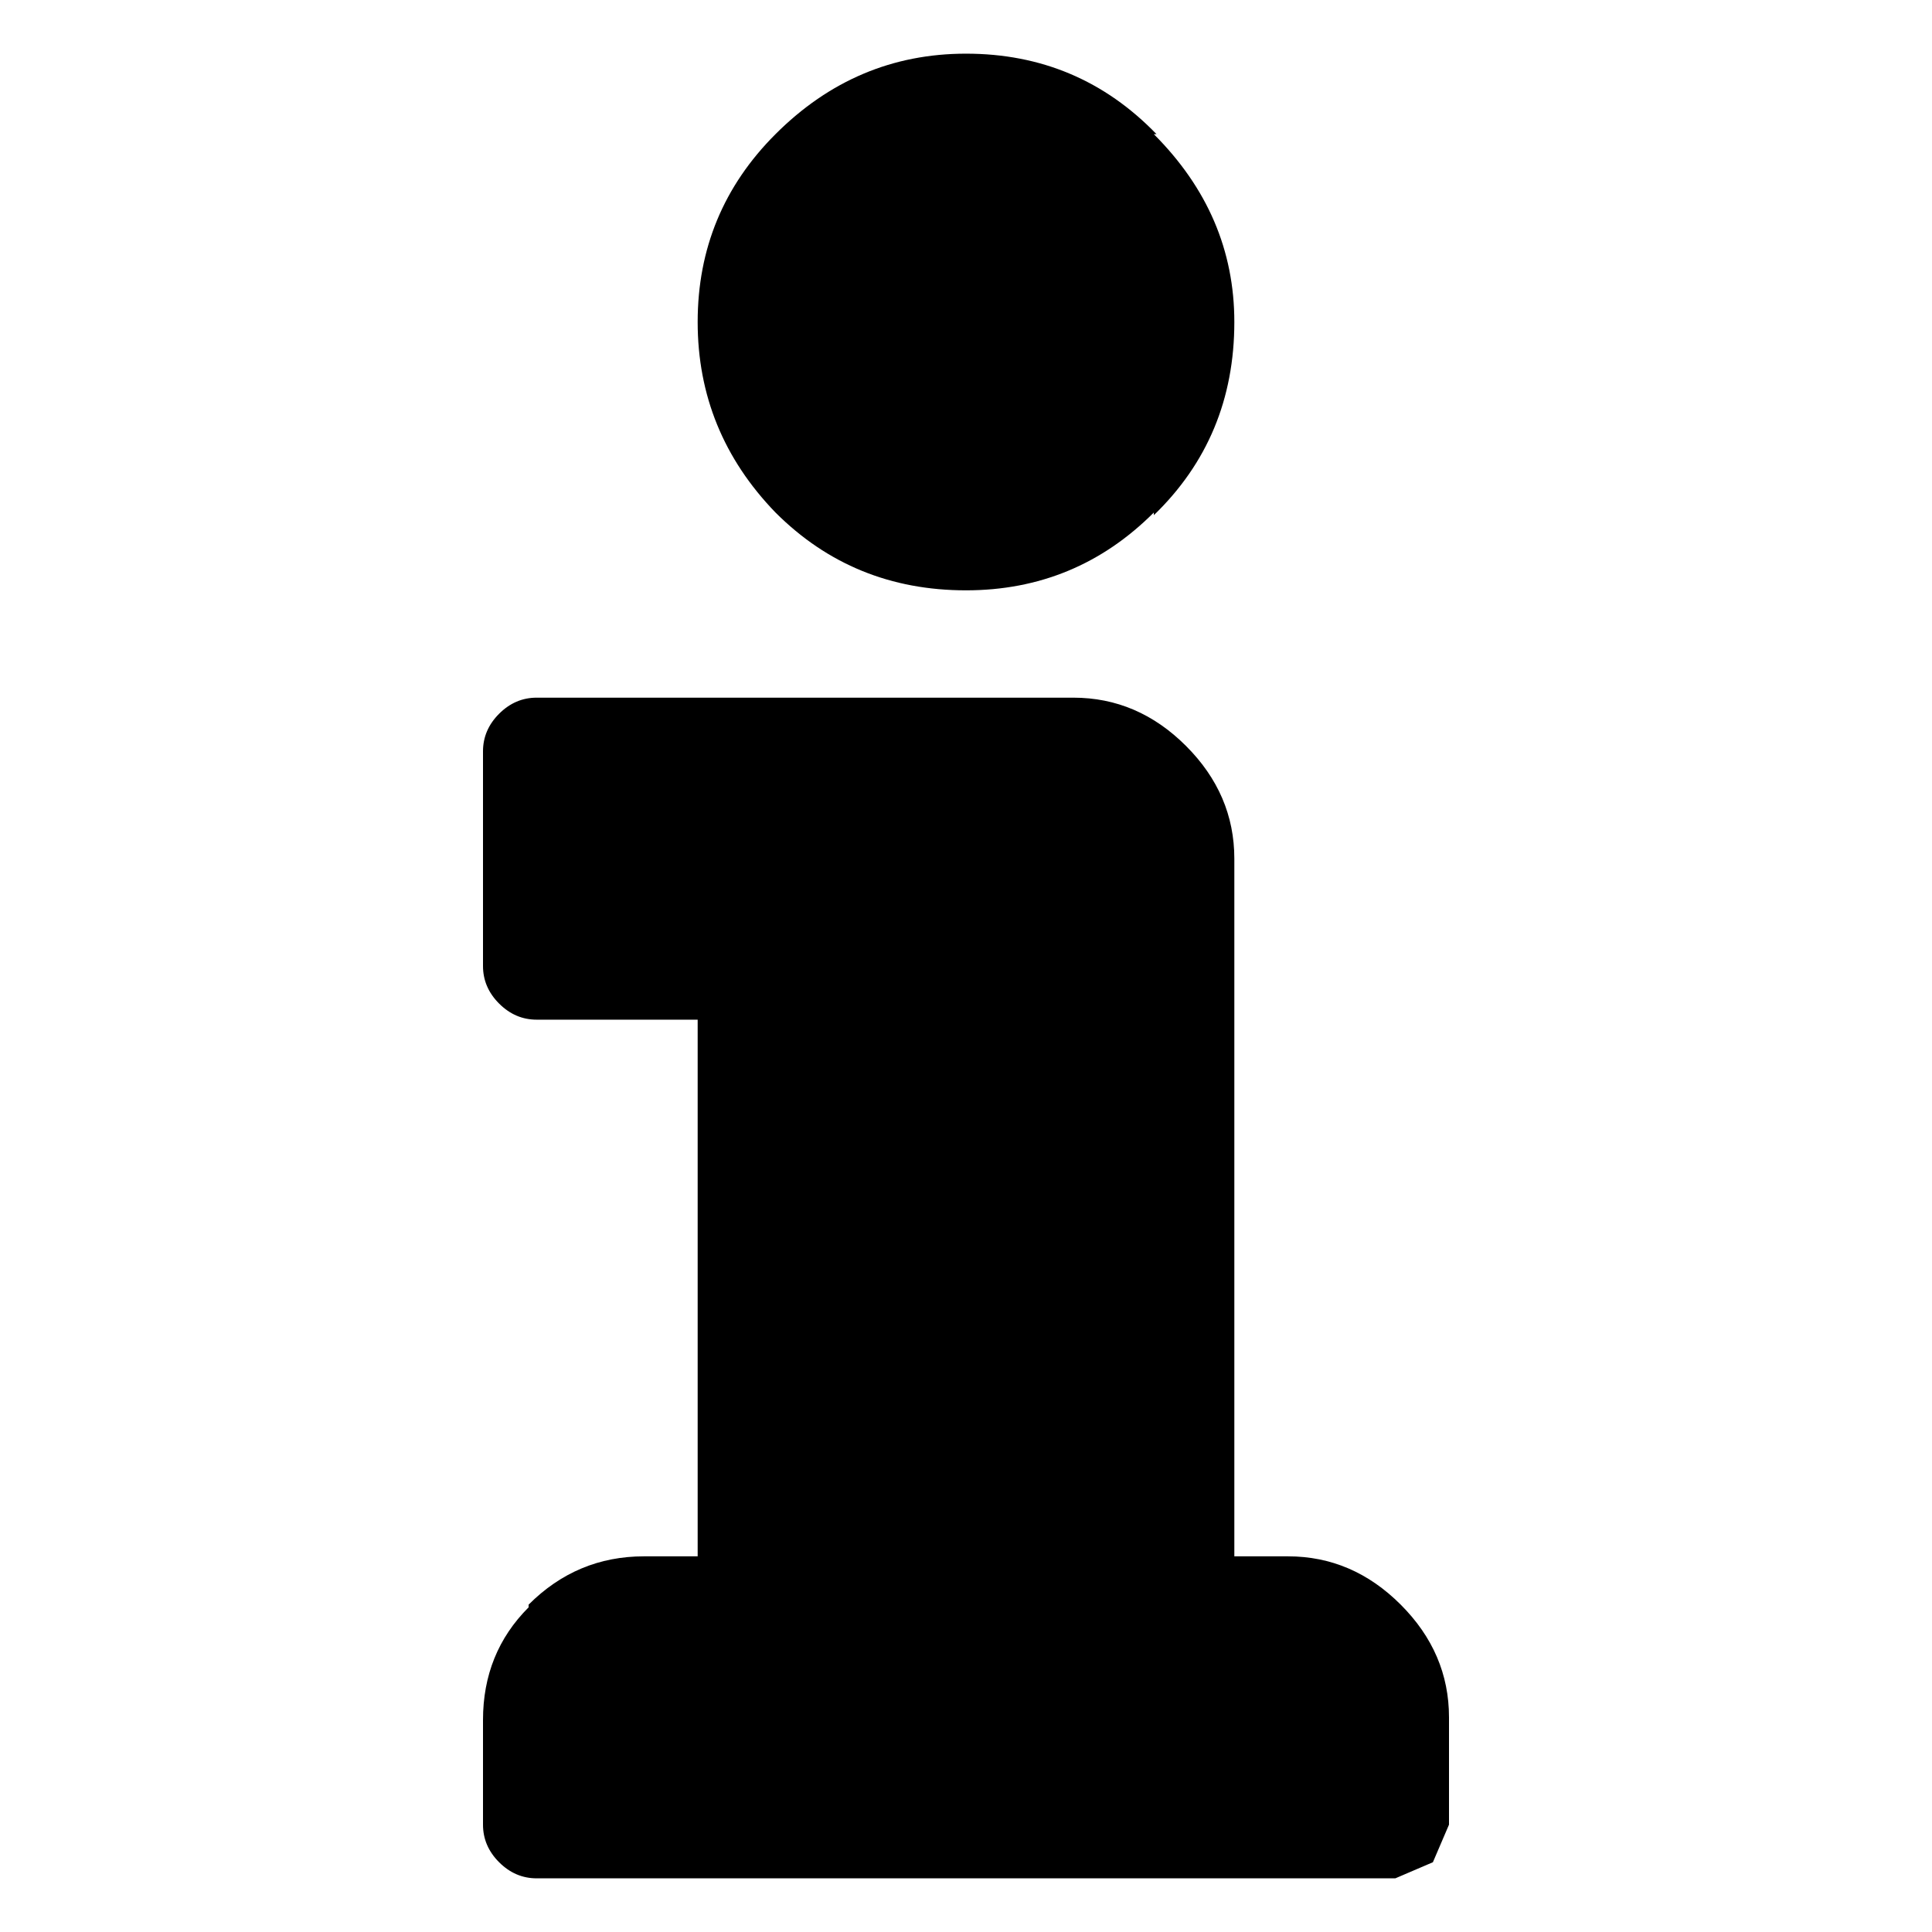 <?xml version="1.0" standalone="no"?><!-- Generator: Gravit.io --><svg xmlns="http://www.w3.org/2000/svg" xmlns:xlink="http://www.w3.org/1999/xlink" style="isolation:isolate" viewBox="0 0 36 36" width="36" height="36"><defs><clipPath id="_clipPath_S0w8l8c1PGgZQs74AI8YKFioDMUC1X55"><rect width="36" height="36"/></clipPath></defs><g clip-path="url(#_clipPath_S0w8l8c1PGgZQs74AI8YKFioDMUC1X55)"><g id="Group"><path d=" M 14.45 9.55 Q 13 8.05 13 6 Q 13 3.95 14.45 2.5 Q 15.95 1 18 1 Q 20.1 1 21.55 2.5 L 21.5 2.5 Q 23 4 23 6 Q 23 8.15 21.5 9.6 L 21.5 9.55 Q 20.05 11 18 11 Q 15.9 11 14.45 9.55 Z " fill="rgb(0,0,0)"/><path d=" M 20 13 Q 21.2 13 22.1 13.9 Q 23 14.8 23 16 L 23 29 L 24 29 Q 25.2 29 26.1 29.9 Q 27 30.8 27 32 L 27 34 L 26.7 34.7 L 26 35 L 10 35 Q 9.6 35 9.3 34.7 Q 9 34.4 9 34 L 9 32.05 Q 9 30.8 9.85 29.95 L 9.85 29.9 Q 10.75 29 12 29 L 13 29 L 13 19 L 10 19 Q 9.6 19 9.3 18.7 Q 9 18.4 9 18 L 9 14 Q 9 13.6 9.3 13.3 Q 9.6 13 10 13 L 20 13 Z " fill="rgb(0,0,0)"/></g></g></svg>